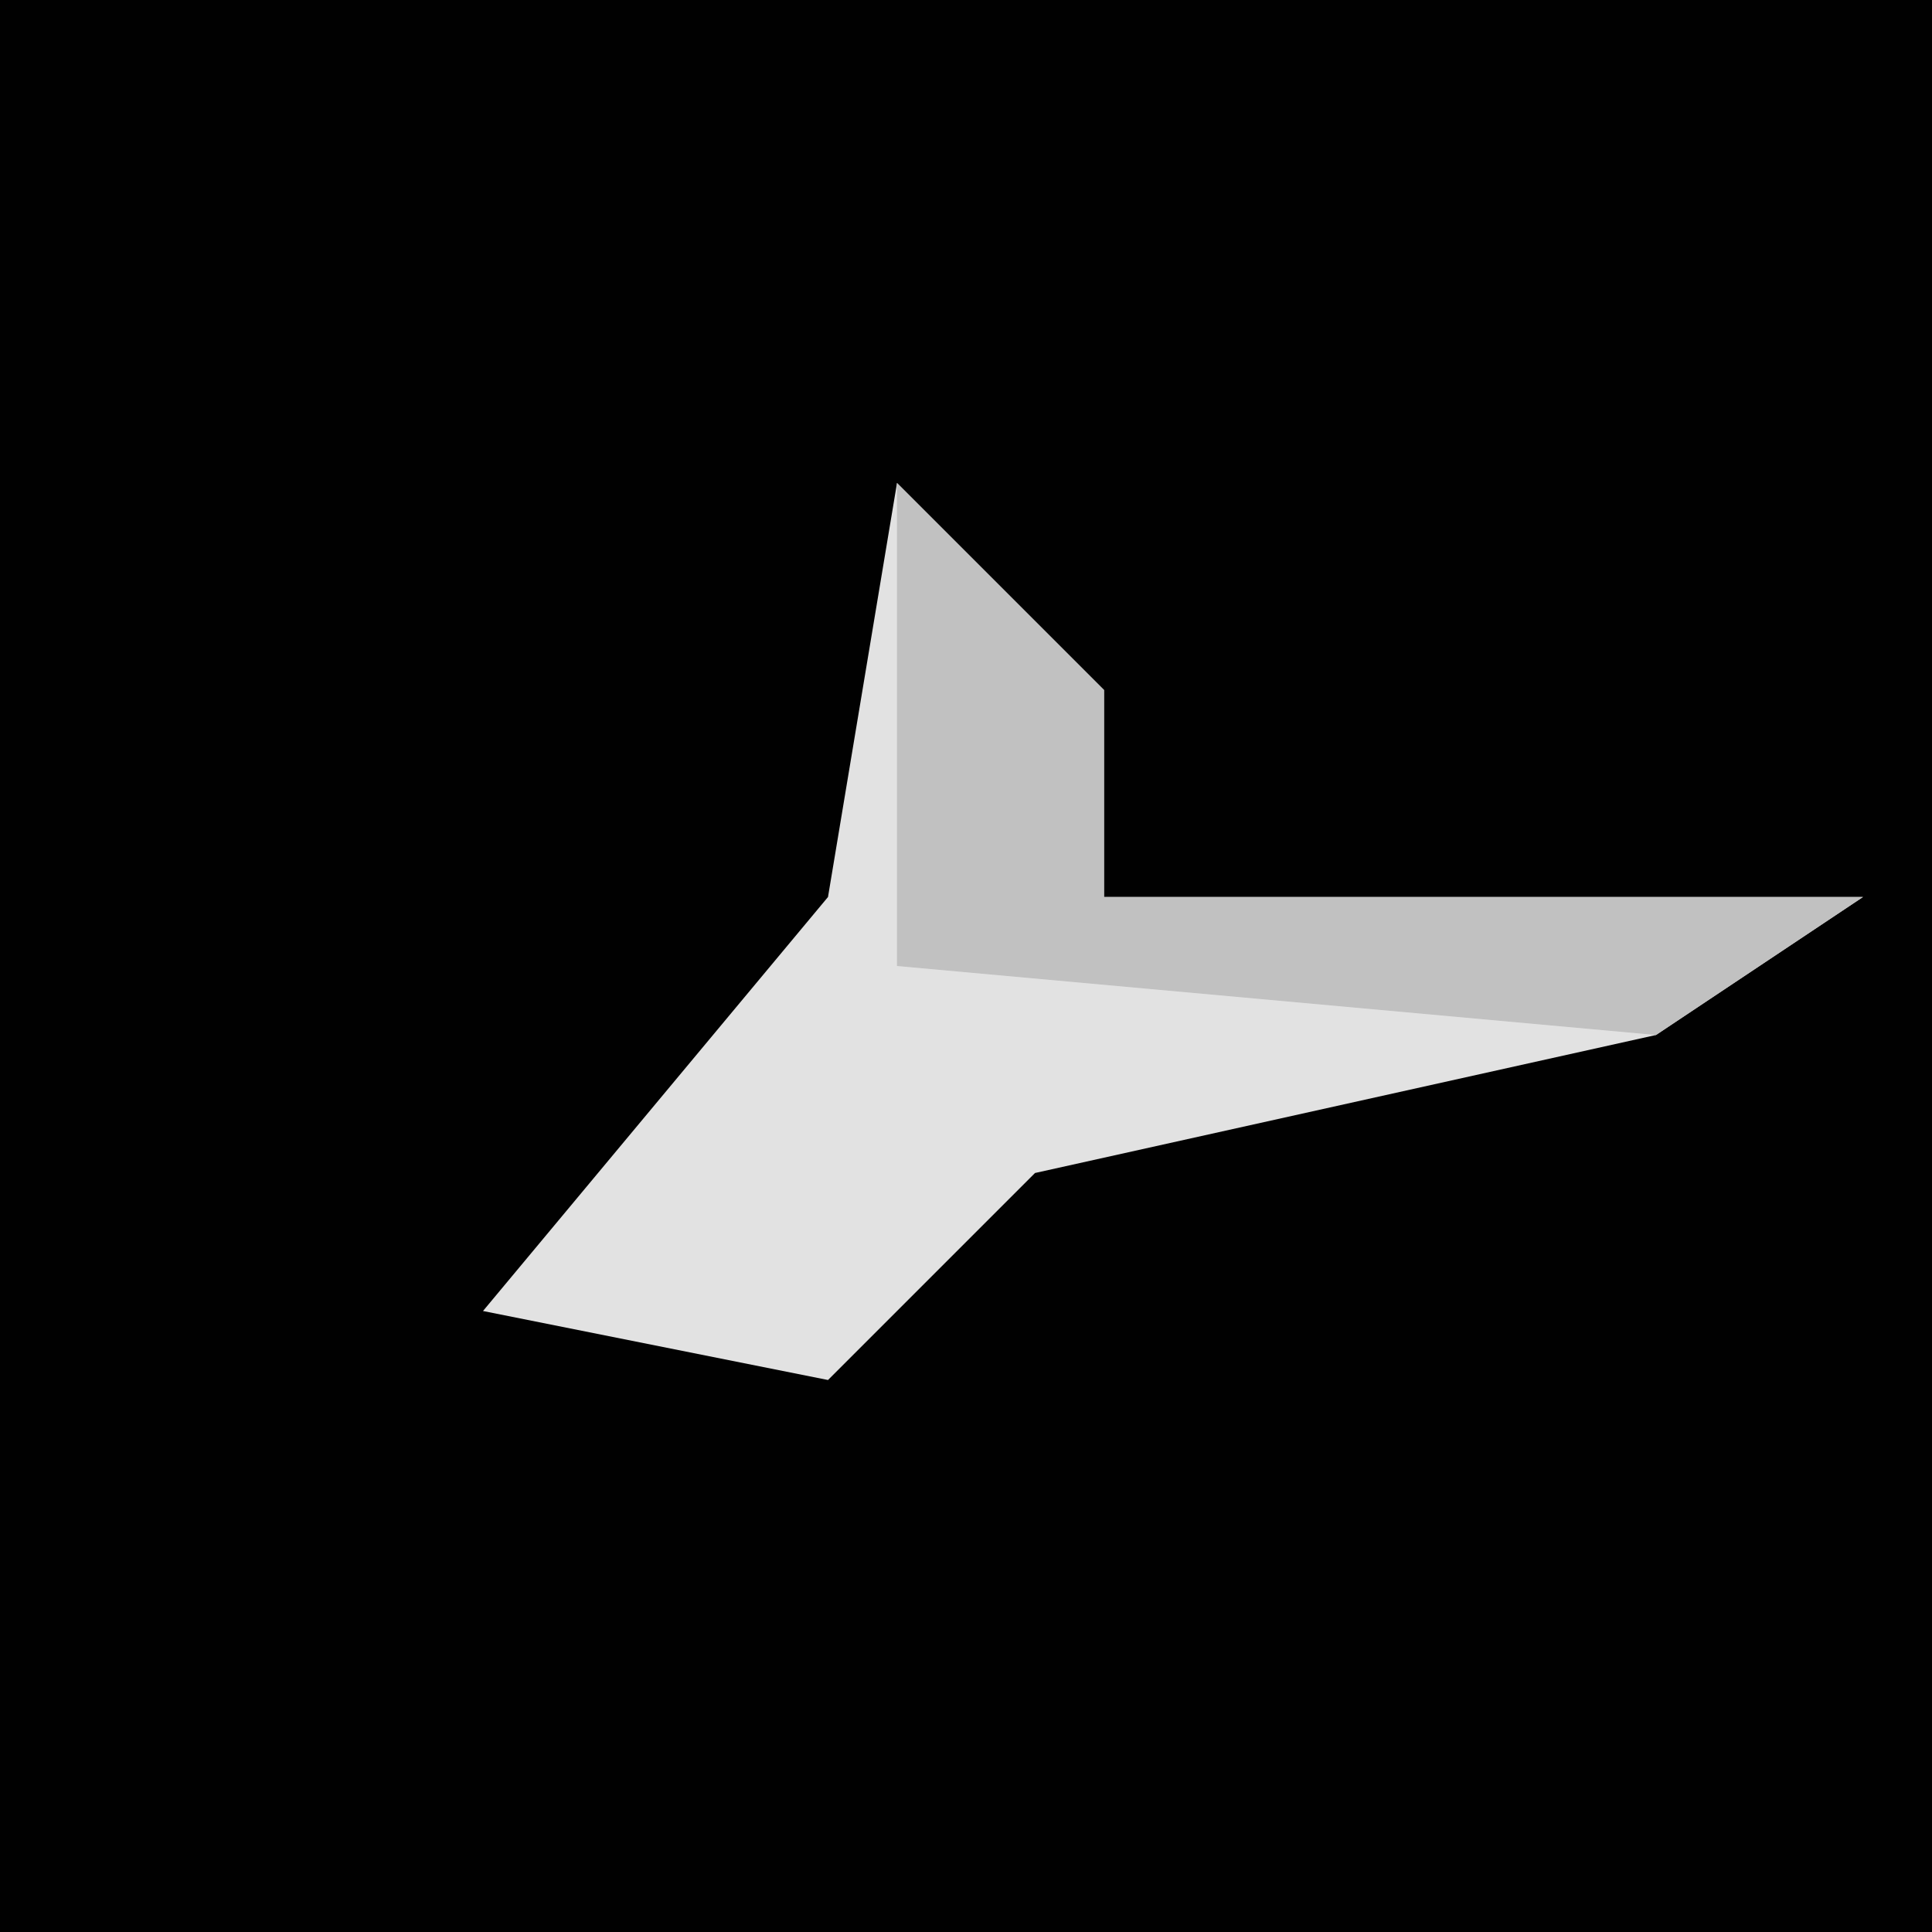 <?xml version="1.0" encoding="UTF-8"?>
<svg version="1.1" xmlns="http://www.w3.org/2000/svg" width="28" height="28">
<path d="M0,0 L28,0 L28,28 L0,28 Z " fill="#010101" transform="translate(0,0)"/>
<path d="M0,0 L3,3 L3,6 L14,6 L11,8 L2,10 L-1,13 L-6,12 L-1,6 Z " fill="#E2E2E2" transform="translate(13,7)"/>
<path d="M0,0 L3,3 L3,6 L14,6 L11,8 L0,7 Z " fill="#C1C1C1" transform="translate(13,7)"/>
</svg>
